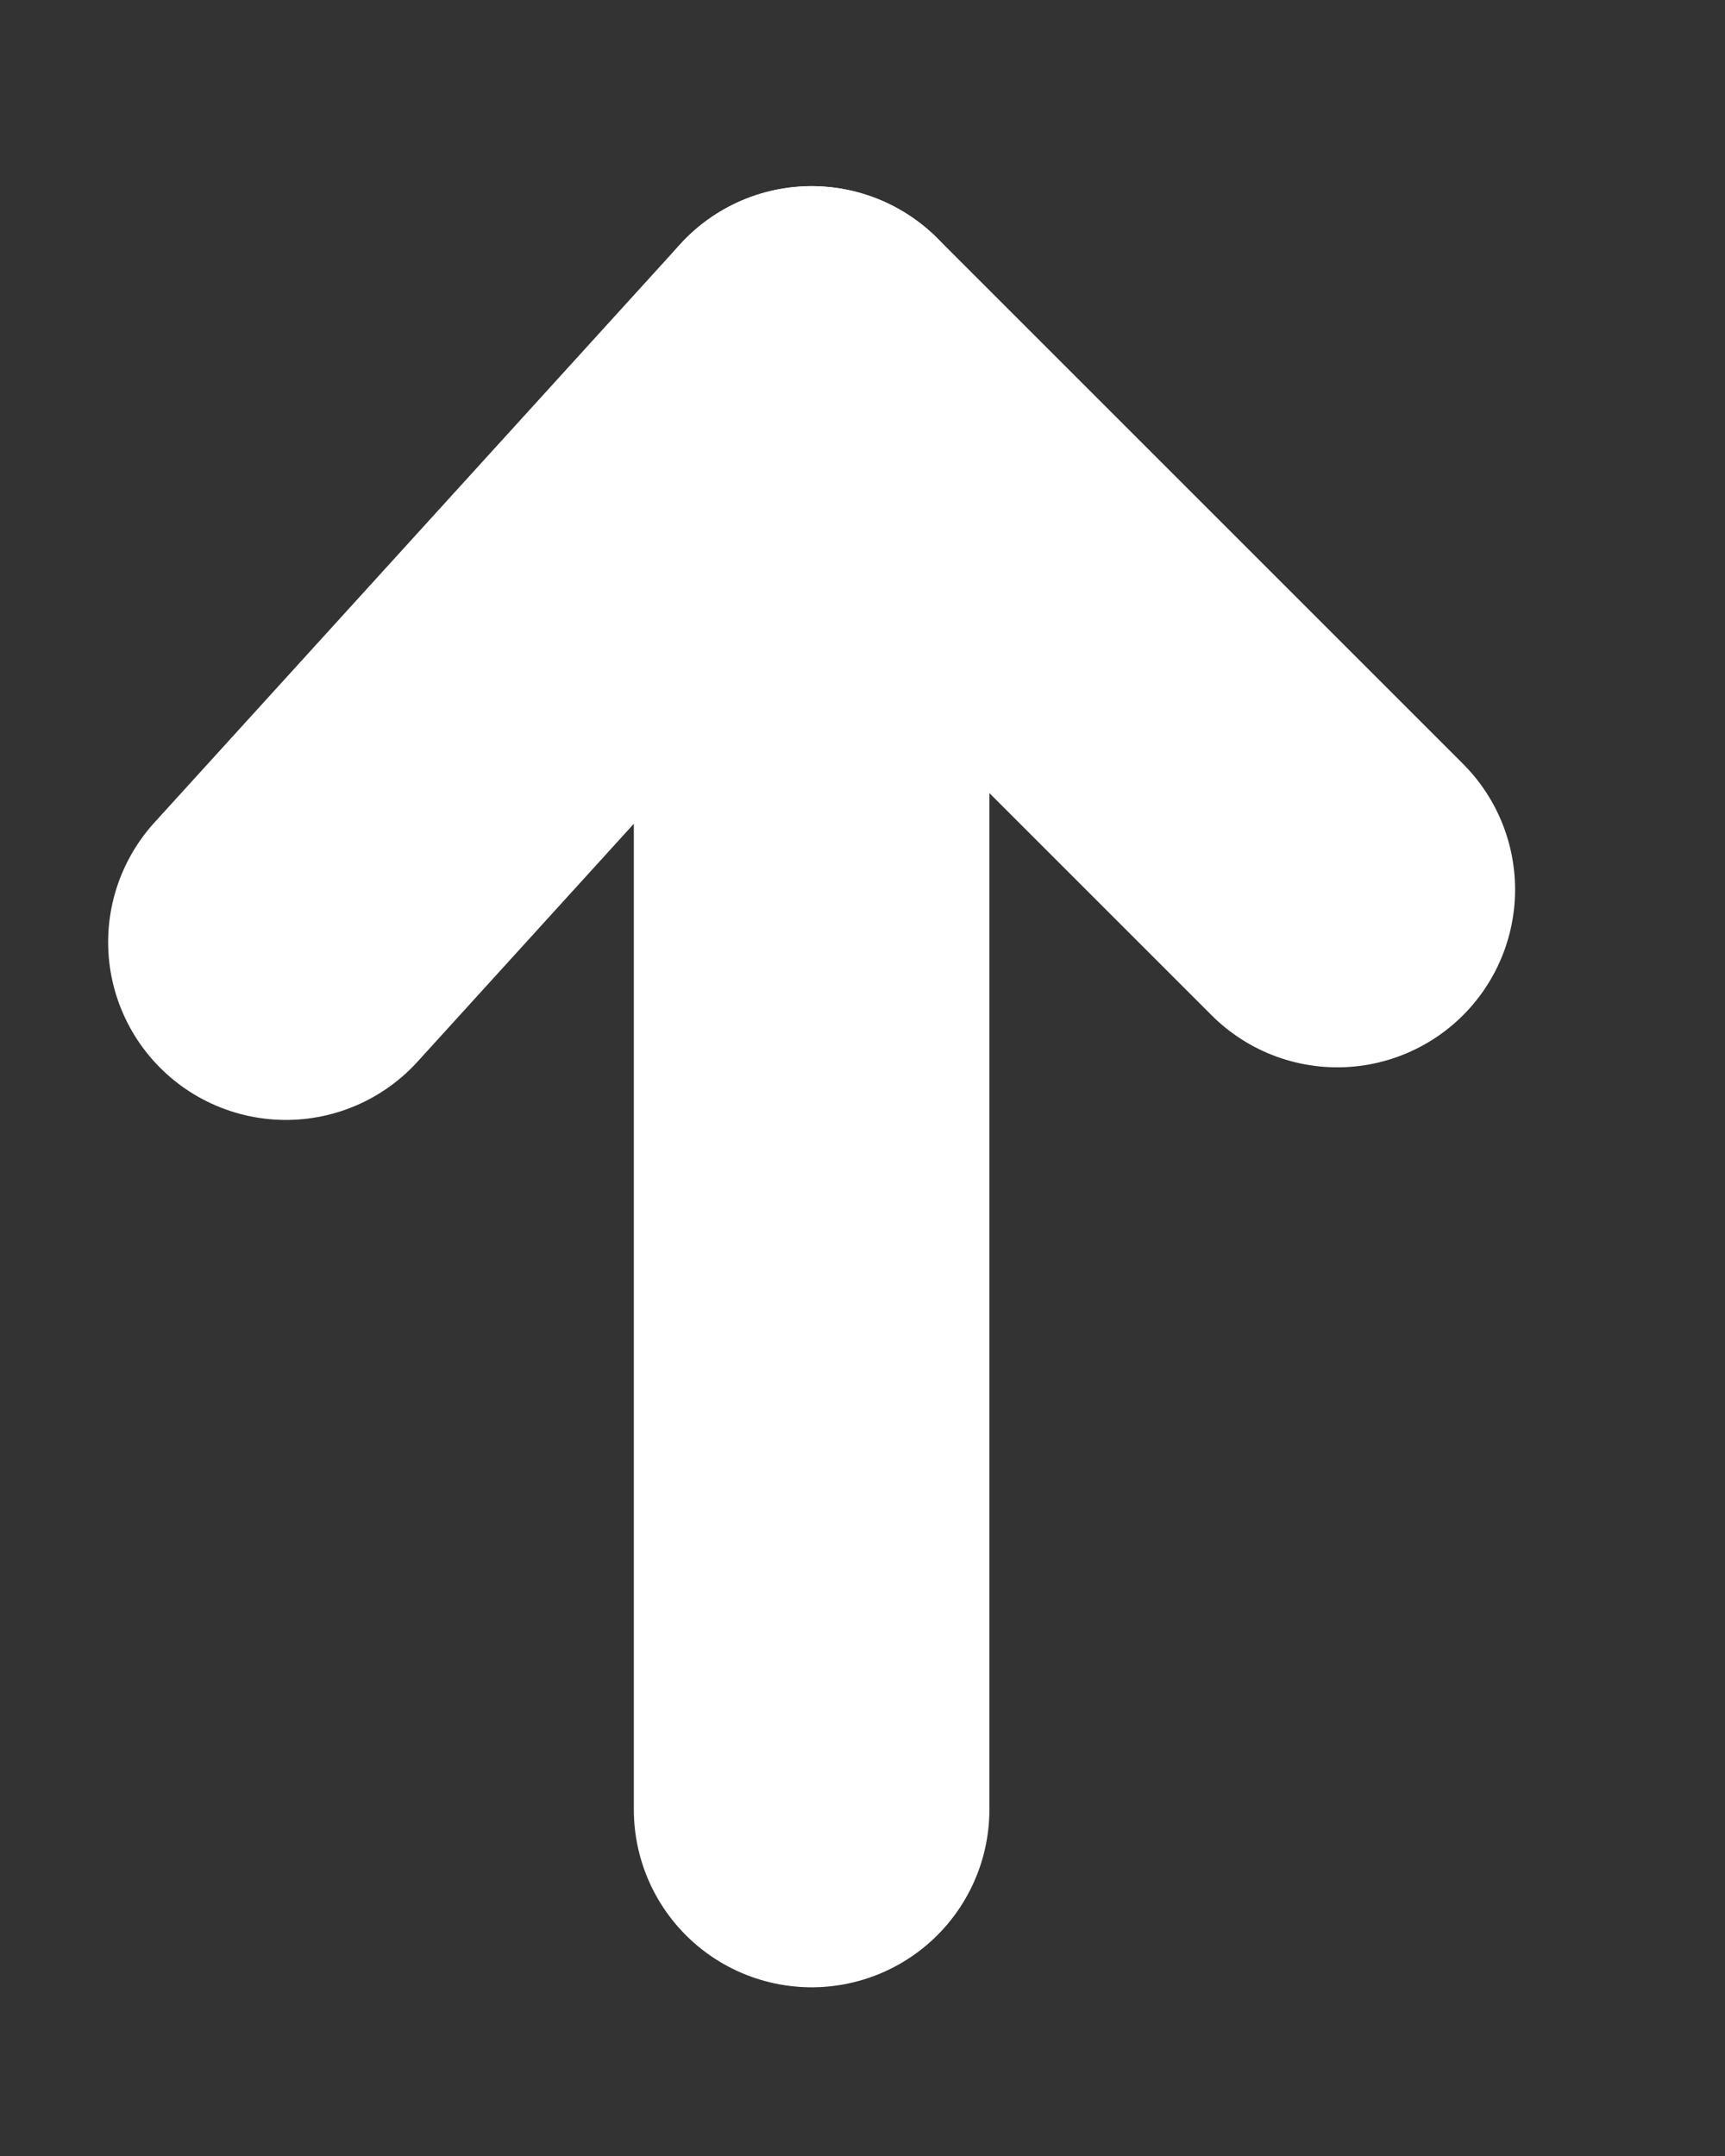 <svg width="8" height="10" viewBox="0 0 8 10" fill="none" xmlns="http://www.w3.org/2000/svg">
<rect x="0" y="0" width="8" height="10" fill="#333333" stroke="none"/>
<g id="vuesax/bold/receive-square-2">
<g id="Group 1000004146">
<path id="Vector" d="M3.764 8.393L3.764 1.688L1.326 4.37" stroke="white" stroke-width="1.649" stroke-linecap="round" stroke-linejoin="round"/>
<path id="Vector_2" d="M3.764 1.688L6.202 4.126" stroke="white" stroke-width="1.649" stroke-linecap="round" stroke-linejoin="round"/>
</g>
</g>
</svg>
